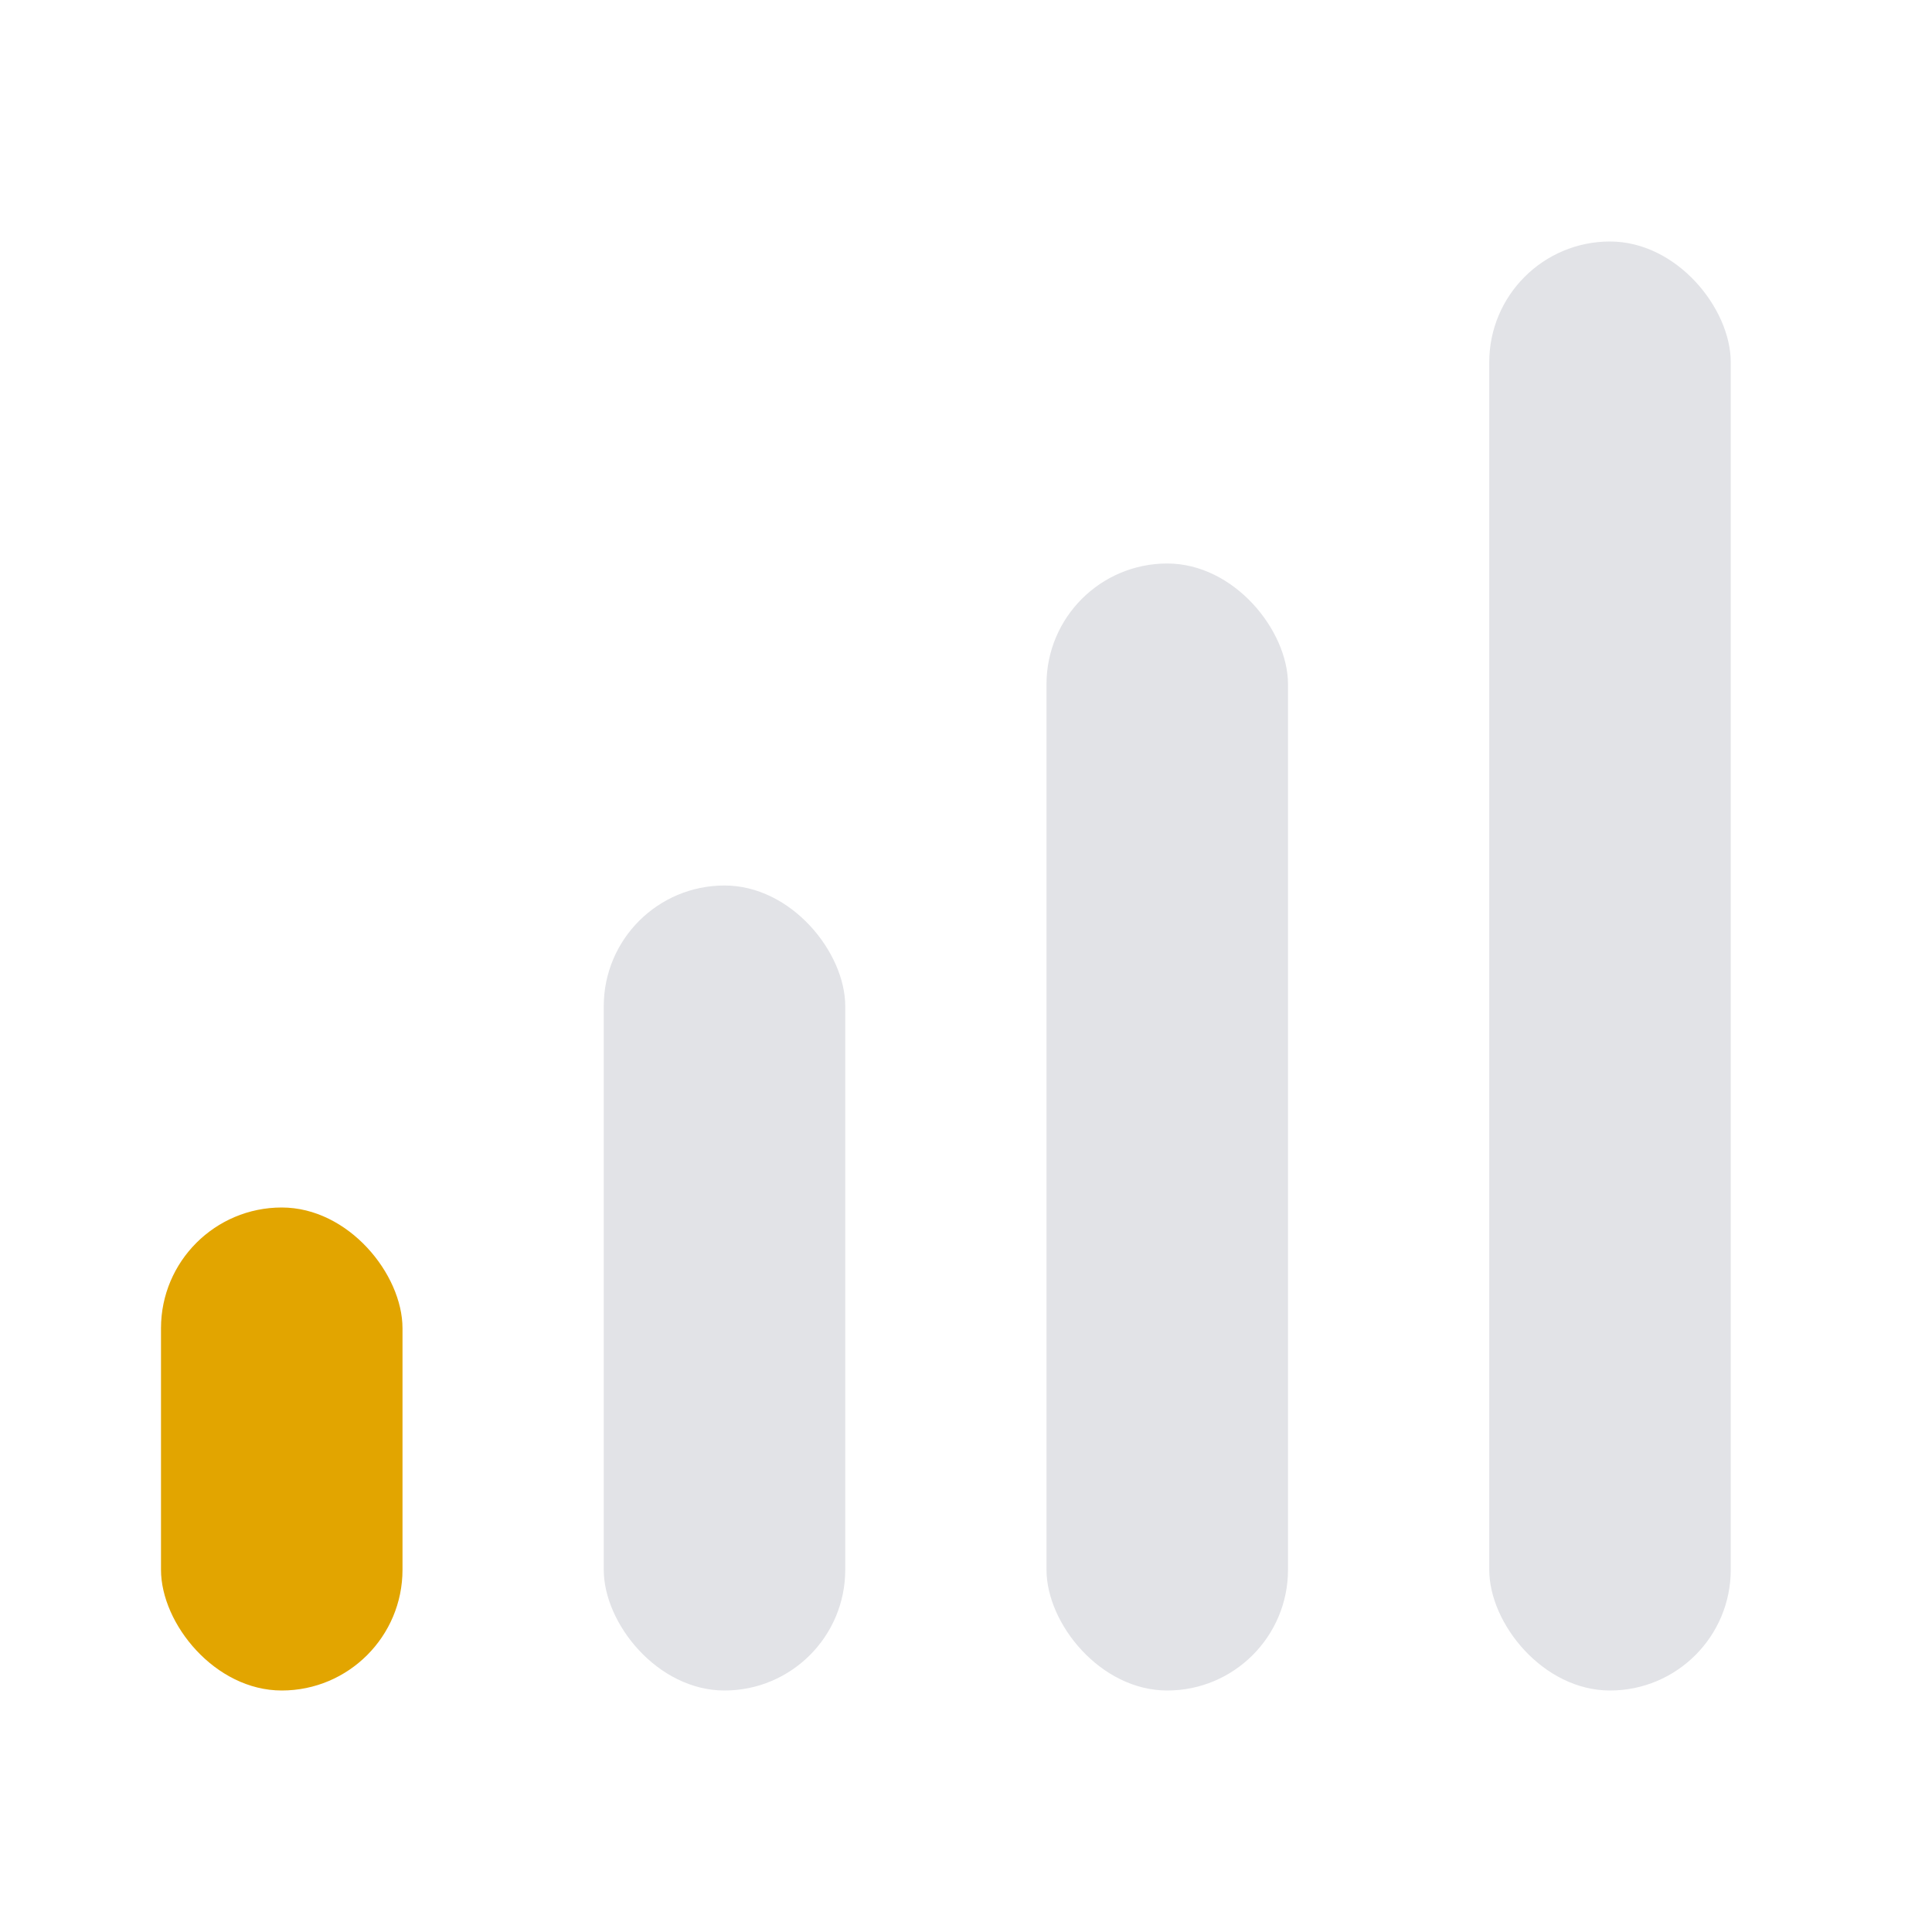 <svg xmlns="http://www.w3.org/2000/svg" fill="none" viewBox="0 0 24 24"><rect width="3" height="6" x="2" y="15" fill="#E2A500" rx="1.5"/><rect width="3" height="10" x="7.5" y="11" fill="#E2E3E7" rx="1.5"/><rect width="3" height="14" x="13" y="7" fill="#E2E3E7" rx="1.5"/><rect width="3" height="18" x="18.5" y="3" fill="#E2E3E7" rx="1.5"/></svg>